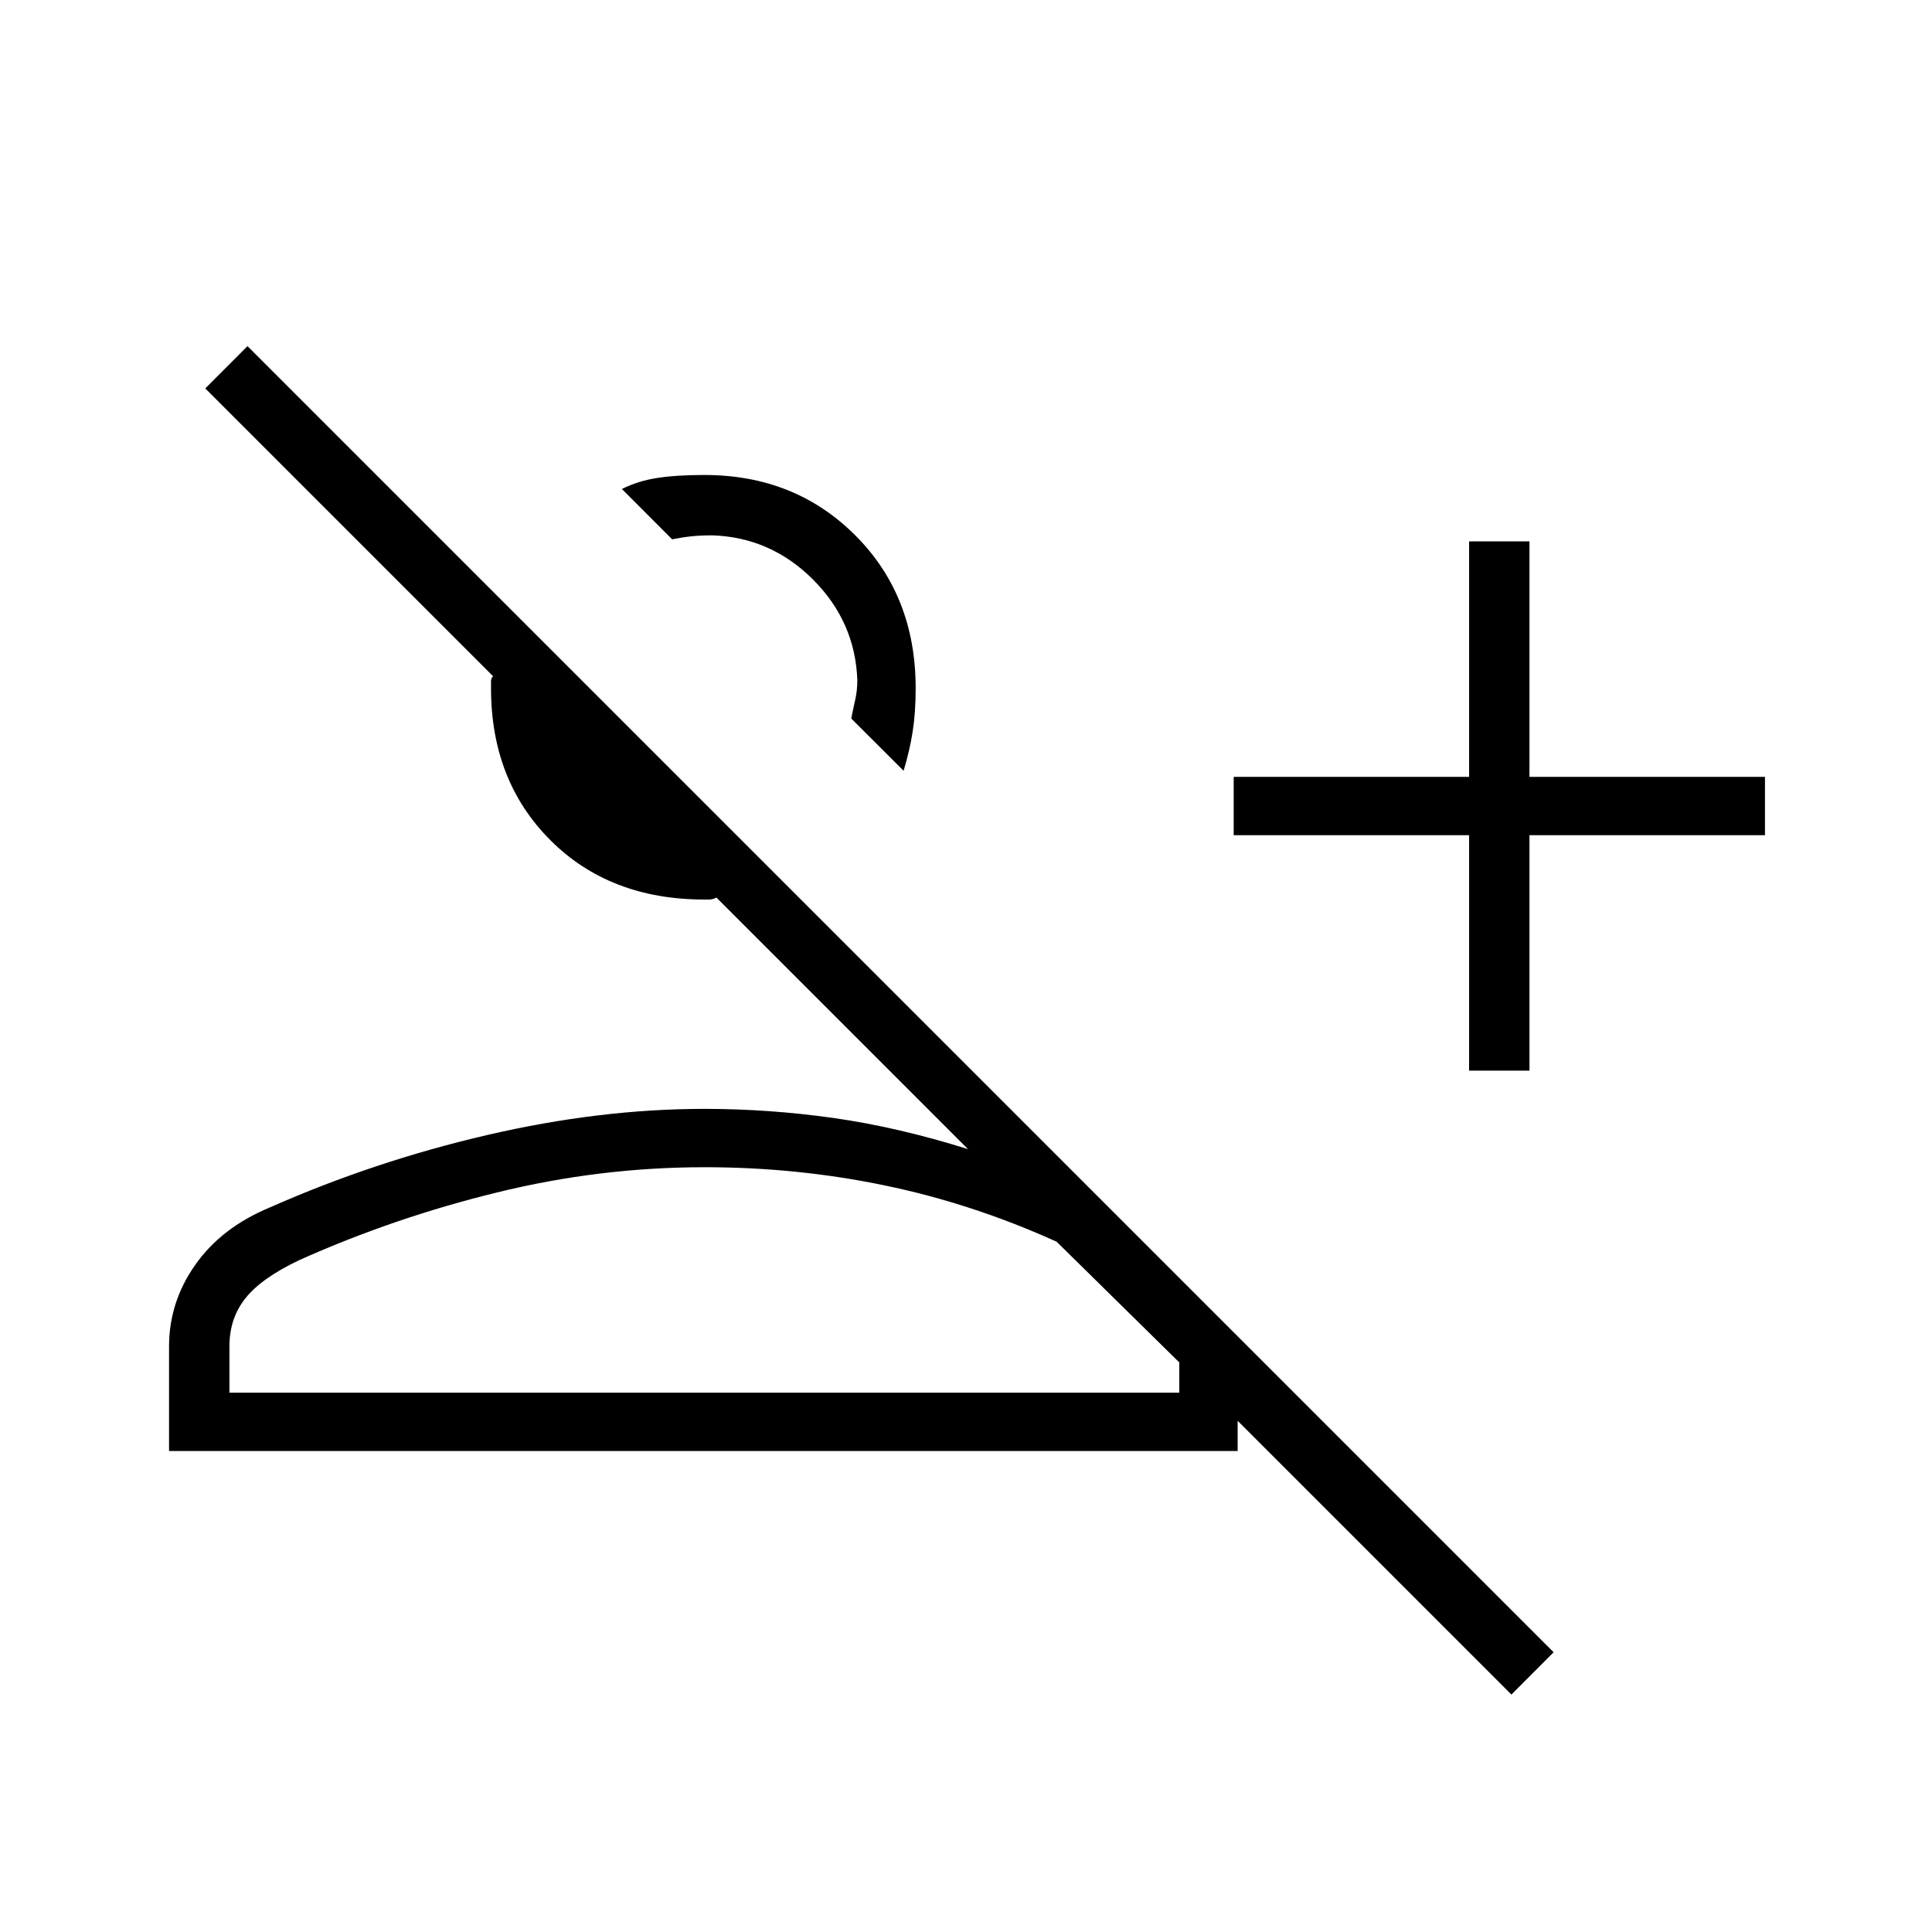 <svg xmlns="http://www.w3.org/2000/svg" height="20" width="20"><path d="M15.646 17.542 12.812 14.708V15.021H1.75V13.938Q1.75 13.479 2.021 13.094Q2.292 12.708 2.792 12.5Q3.875 12.021 5.042 11.75Q6.208 11.479 7.292 11.479Q7.958 11.479 8.625 11.573Q9.292 11.667 10.021 11.896L7.417 9.292Q7.375 9.312 7.344 9.312Q7.312 9.312 7.292 9.312Q6.312 9.312 5.698 8.698Q5.083 8.083 5.083 7.125Q5.083 7.083 5.083 7.052Q5.083 7.021 5.104 7L2.125 4.021L2.562 3.583L16.083 17.104ZM15.208 11.083V8.646H12.771V8.042H15.208V5.604H15.833V8.042H18.271V8.646H15.833V11.083ZM9.354 7.979 8.812 7.438Q8.833 7.333 8.854 7.24Q8.875 7.146 8.875 7.042Q8.854 6.438 8.417 6Q7.979 5.562 7.375 5.542Q7.25 5.542 7.156 5.552Q7.062 5.562 6.958 5.583L6.438 5.062Q6.604 4.979 6.802 4.948Q7 4.917 7.292 4.917Q8.229 4.917 8.854 5.542Q9.479 6.167 9.479 7.125Q9.479 7.375 9.448 7.573Q9.417 7.771 9.354 7.979ZM2.375 14.417H12.208V14.104L10.938 12.854Q10.062 12.458 9.156 12.271Q8.25 12.083 7.292 12.083Q6.208 12.083 5.146 12.344Q4.083 12.604 3.104 13.042Q2.708 13.229 2.542 13.438Q2.375 13.646 2.375 13.938ZM8.812 7.438Q8.812 7.438 8.812 7.438Q8.812 7.438 8.812 7.438Q8.812 7.438 8.812 7.438Q8.812 7.438 8.812 7.438Q8.812 7.438 8.812 7.438Q8.812 7.438 8.812 7.438ZM7.292 12.083Q7.292 12.083 7.292 12.083Q7.292 12.083 7.292 12.083Q7.292 12.083 7.292 12.083Q7.292 12.083 7.292 12.083Q7.292 12.083 7.292 12.083Q7.292 12.083 7.292 12.083Z"/></svg>